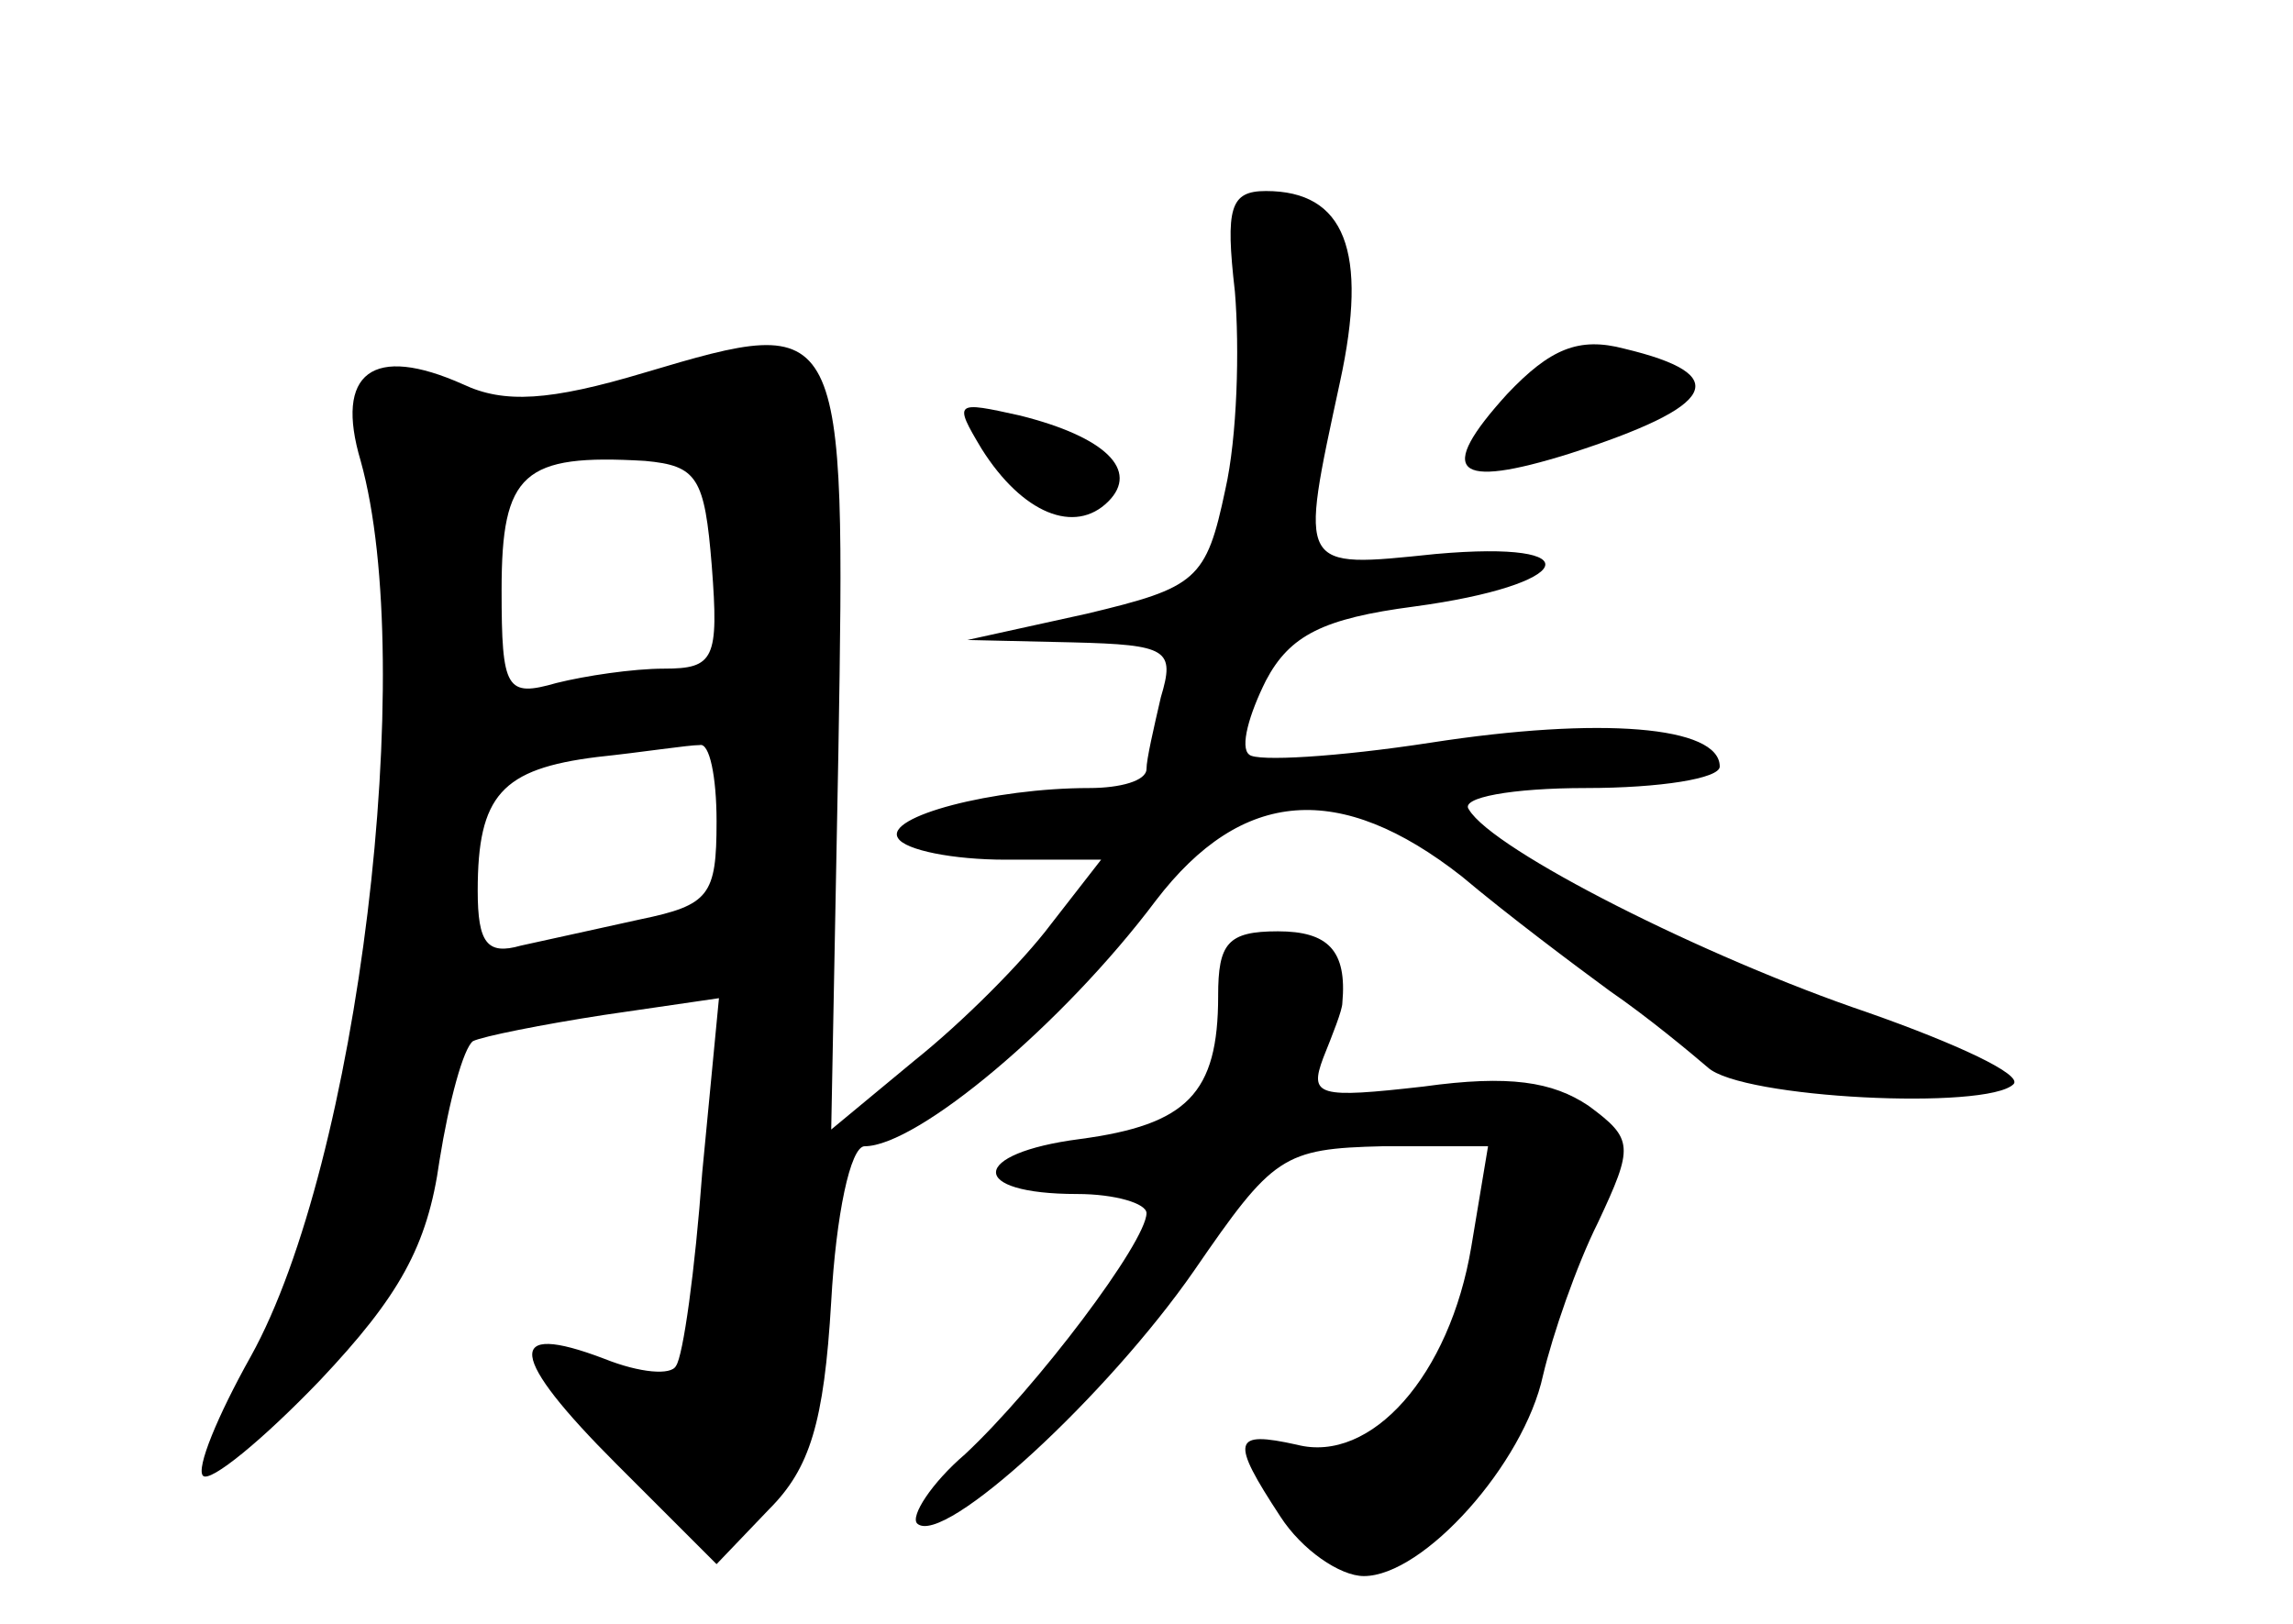 <?xml version="1.0" standalone="no"?>
<!DOCTYPE svg PUBLIC "-//W3C//DTD SVG 20010904//EN"
 "http://www.w3.org/TR/2001/REC-SVG-20010904/DTD/svg10.dtd">
<svg version="1.0" xmlns="http://www.w3.org/2000/svg"
 width="96pt" height="68pt" viewBox="0 0 96 68"
 preserveAspectRatio="xMidYMid meet">
<g transform="translate(0,68) scale(0.1,-0.1)"
fill="#000000" stroke="none">
<path d="M517 558 c2 -24 1 -61 -4 -83 -8 -38 -12 -41 -58 -52 l-50 -11 44 -1
c40 -1 43 -3 37 -23 -3 -13 -6 -26 -6 -30 0 -5 -11 -8 -24 -8 -40 0 -86 -12
-80 -21 3 -5 23 -9 45 -9 l40 0 -21 -27 c-12 -16 -37 -41 -57 -57 l-35 -29 3
158 c3 183 3 184 -81 159 -40 -12 -59 -13 -76 -5 -38 17 -54 5 -43 -32 24 -86
-1 -294 -46 -375 -14 -25 -23 -47 -20 -50 3 -3 25 15 49 40 33 35 45 56 50 92
4 25 10 47 14 50 4 2 29 7 55 11 l48 7 -7 -73 c-3 -41 -8 -77 -11 -81 -2 -4
-15 -3 -30 3 -42 16 -40 1 5 -44 l42 -42 22 23 c17 17 23 36 26 87 2 36 8 65
14 65 22 0 83 51 122 103 36 47 77 50 128 10 19 -16 47 -37 62 -48 16 -11 34
-26 41 -32 14 -13 117 -18 128 -7 4 4 -24 17 -61 30 -68 23 -157 68 -167 85
-4 5 18 9 49 9 31 0 56 4 56 9 0 17 -50 21 -121 10 -39 -6 -73 -8 -76 -5 -4 3
0 17 7 31 10 19 24 26 62 31 67 9 76 28 9 22 -58 -6 -57 -7 -40 72 12 55 2 80
-31 80 -15 0 -17 -7 -13 -42z m-219 -115 c3 -39 1 -43 -20 -43 -13 0 -33 -3
-45 -6 -21 -6 -23 -3 -23 39 0 49 9 57 60 54 22 -2 25 -7 28 -44z m2 -107 c0
-31 -3 -35 -32 -41 -18 -4 -41 -9 -50 -11 -14 -4 -18 1 -18 23 0 40 10 51 50
56 19 2 38 5 43 5 4 1 7 -13 7 -32z"/>
<path d="M631 515 c-30 -33 -22 -40 26 -25 62 20 69 33 23 44 -19 5 -31 0 -49
-19z"/>
<path d="M411 492 c17 -27 39 -36 53 -22 13 13 -1 27 -37 36 -27 6 -28 6 -16
-14z"/>
<path d="M510 263 c0 -41 -13 -54 -58 -60 -46 -6 -47 -23 -1 -23 16 0 29 -4
29 -8 0 -12 -46 -73 -76 -101 -14 -12 -23 -26 -20 -29 11 -10 80 54 116 106
33 48 37 51 79 52 l44 0 -7 -42 c-9 -54 -42 -91 -73 -83 -27 6 -28 2 -7 -30 9
-14 25 -25 35 -25 25 0 67 47 75 84 4 17 14 46 23 64 15 32 15 35 -4 49 -15
10 -33 13 -69 8 -44 -5 -48 -4 -42 12 4 10 8 20 8 23 2 22 -6 30 -27 30 -21 0
-25 -5 -25 -27z"/>
</g>
</svg>
